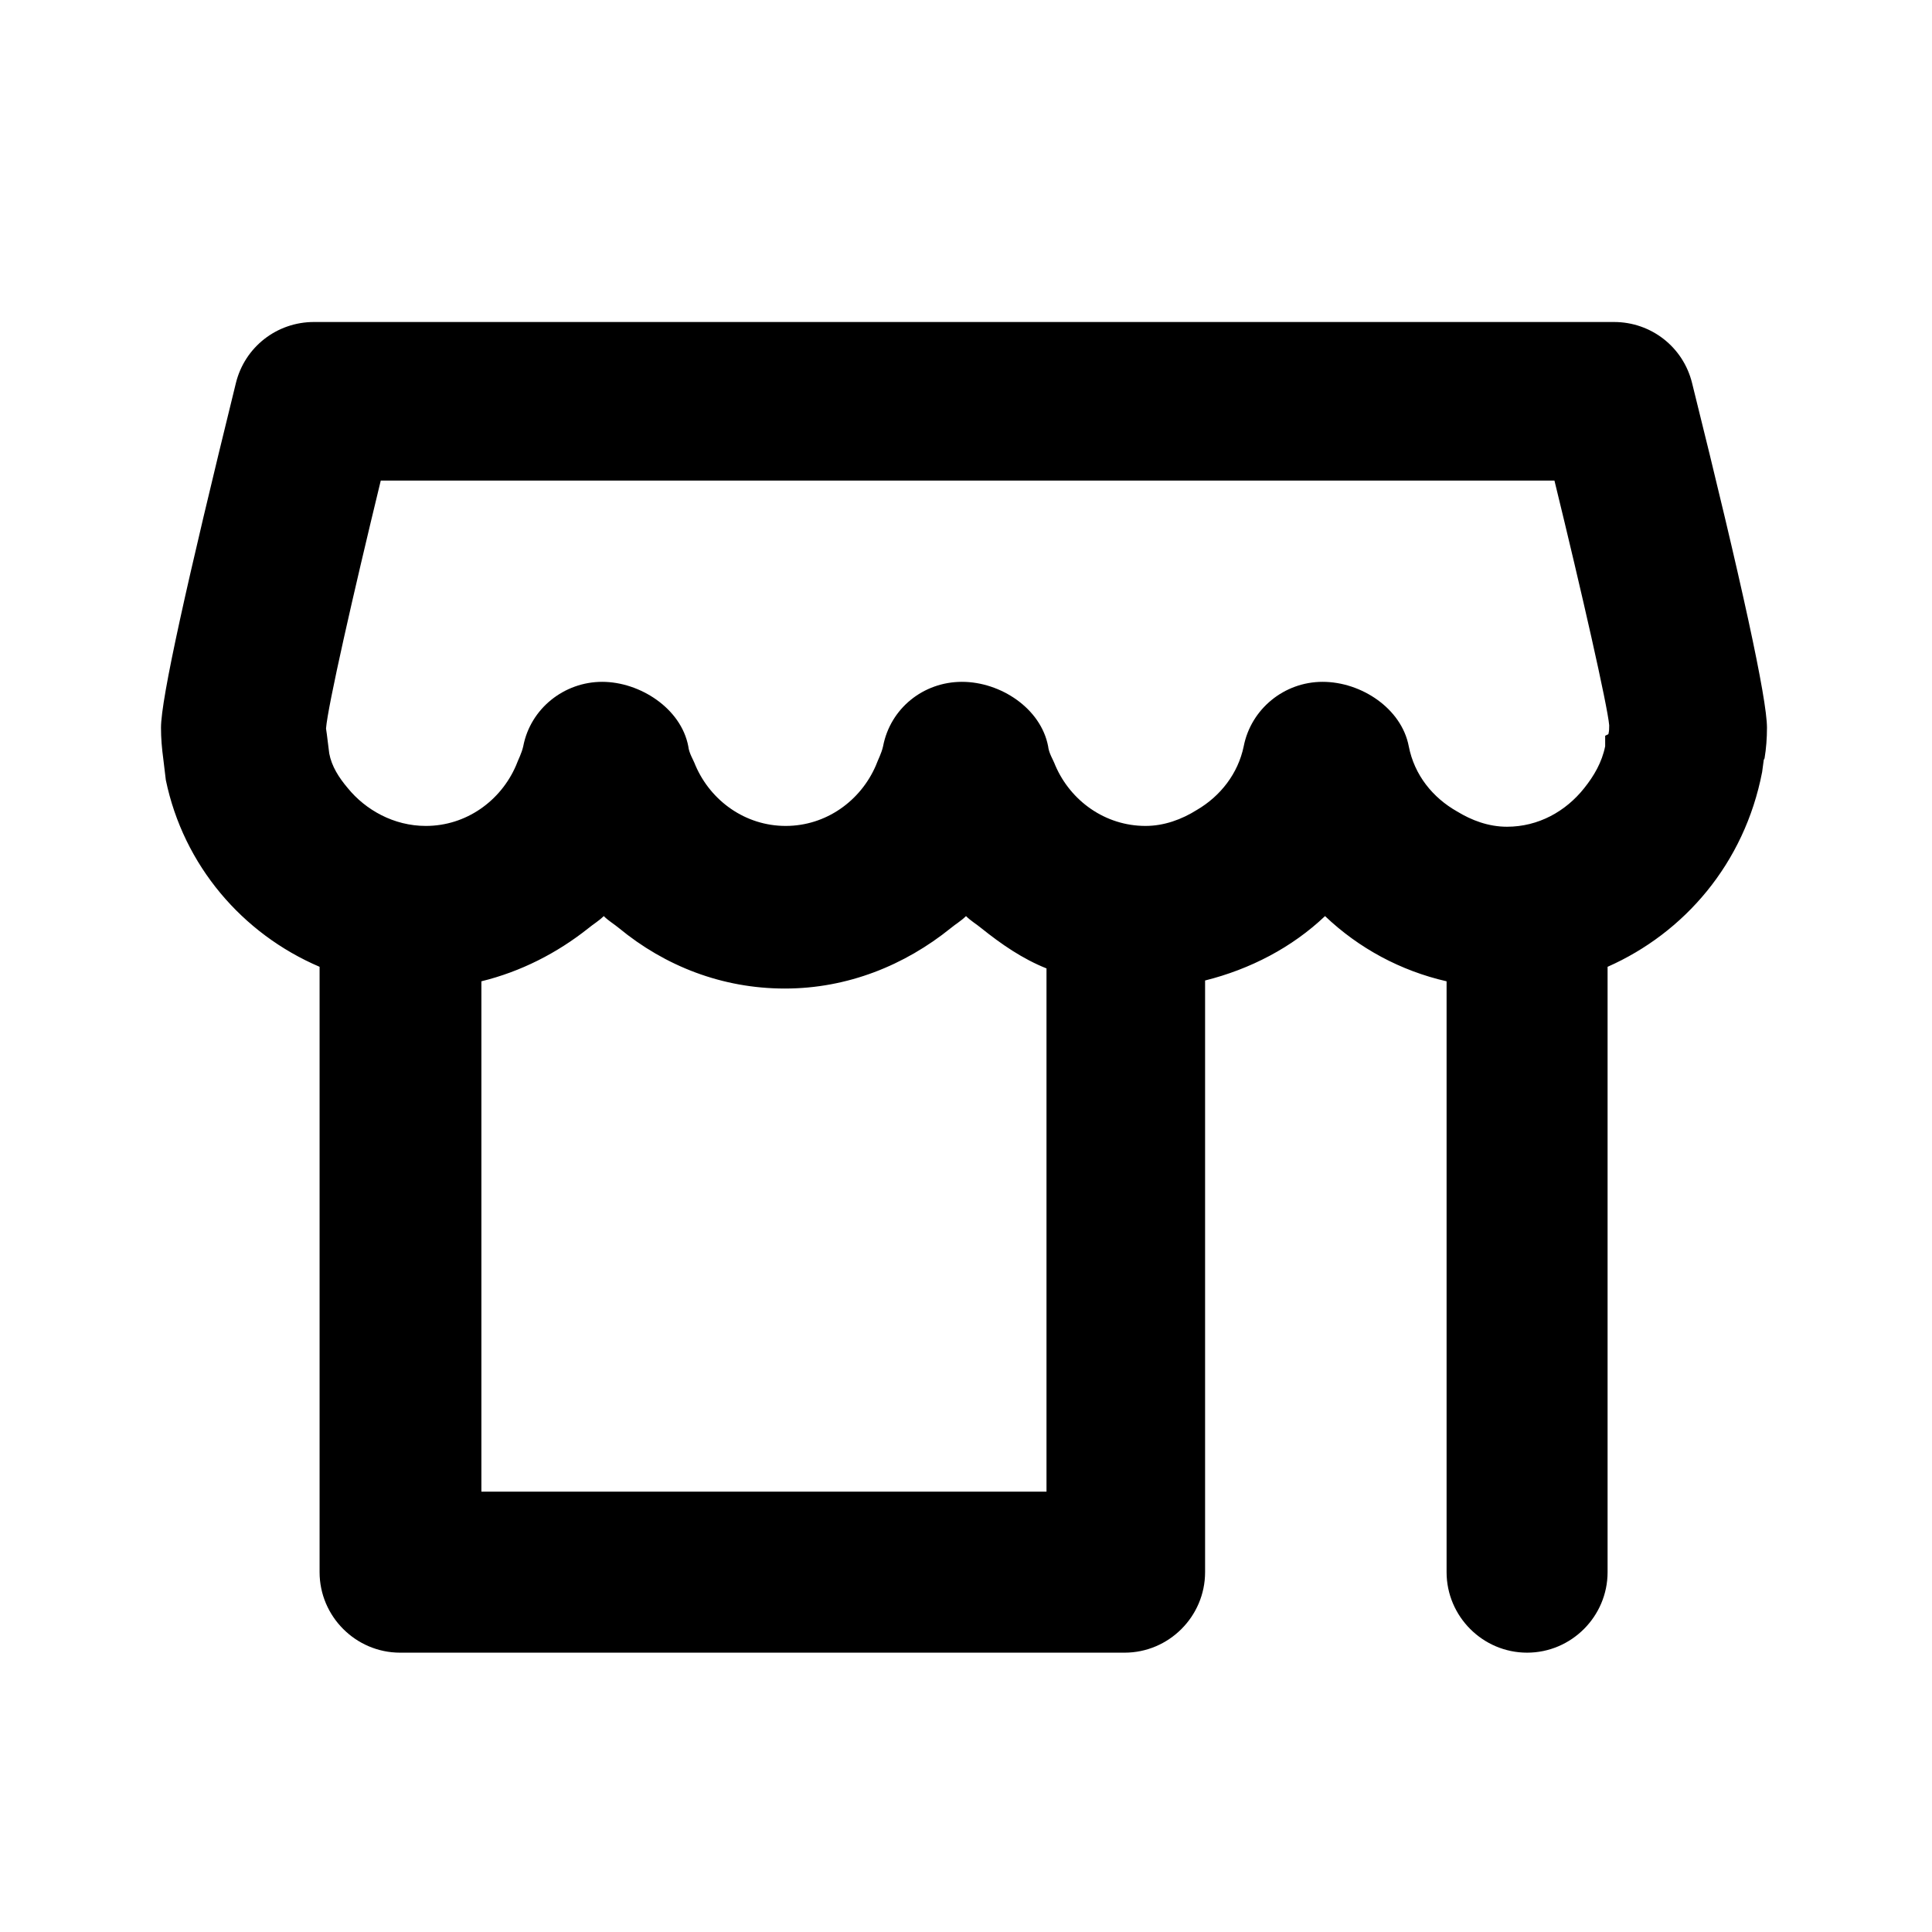 <svg viewBox="0 0 24 24" fill="none" xmlns="http://www.w3.org/2000/svg">
<path d="M21.92 9.42C21.94 9.3 21.95 9.17 21.95 9.04C21.95 8.68 21.64 7.25 21.02 4.76C20.91 4.31 20.51 4 20.05 4H3.9C3.44 4 3.04 4.31 2.93 4.76C2.32 7.24 2 8.68 2 9.04C2 9.17 2.01 9.29 2.03 9.44L2.06 9.69C2.28 10.75 3.01 11.6 3.97 12.01V19.53C3.97 20.08 4.42 20.53 4.97 20.53H13.97C14.52 20.53 14.97 20.08 14.97 19.53V12.18C15.53 12.04 16.05 11.77 16.46 11.38C16.88 11.78 17.4 12.06 17.97 12.19V19.53C17.97 20.08 18.42 20.53 18.97 20.53C19.52 20.53 19.97 20.08 19.97 19.53V12.01C20.92 11.59 21.67 10.73 21.89 9.59L21.91 9.44M12.98 18.53H5.98V12.19C6.47 12.07 6.92 11.84 7.31 11.53C7.37 11.48 7.44 11.44 7.5 11.38C7.56 11.44 7.63 11.48 7.69 11.53C8.26 12 8.97 12.28 9.75 12.28C10.53 12.28 11.24 11.99 11.81 11.53C11.87 11.48 11.94 11.44 12 11.38C12.06 11.44 12.13 11.48 12.19 11.53C12.44 11.73 12.7 11.91 13 12.03V18.53H12.98ZM19.94 9.14V9.2V9.22V9.27C19.9 9.47 19.8 9.64 19.68 9.79C19.45 10.08 19.11 10.27 18.72 10.27C18.49 10.27 18.28 10.19 18.1 10.08C17.8 9.91 17.57 9.63 17.5 9.27C17.41 8.8 16.91 8.47 16.43 8.47C15.95 8.47 15.54 8.81 15.45 9.27C15.38 9.61 15.16 9.89 14.87 10.06C14.68 10.18 14.46 10.26 14.23 10.26C13.73 10.26 13.3 9.95 13.11 9.51C13.08 9.43 13.03 9.36 13.02 9.27C12.93 8.8 12.43 8.47 11.95 8.47C11.47 8.47 11.06 8.8 10.97 9.27C10.95 9.36 10.91 9.43 10.88 9.51C10.69 9.95 10.26 10.26 9.76 10.26C9.26 10.26 8.83 9.95 8.64 9.51C8.61 9.43 8.56 9.36 8.55 9.27C8.46 8.8 7.95 8.47 7.48 8.47C7.01 8.47 6.59 8.8 6.5 9.27C6.48 9.36 6.44 9.43 6.41 9.51C6.22 9.95 5.79 10.26 5.29 10.26C4.89 10.26 4.54 10.06 4.32 9.79C4.21 9.66 4.12 9.52 4.09 9.36L4.06 9.12L4.05 9.05C4.07 8.78 4.39 7.37 4.73 5.97H19.31C19.65 7.36 19.97 8.77 19.99 9.01C19.99 9.05 19.99 9.08 19.98 9.12L19.94 9.14Z" fill="black"/>
</svg>